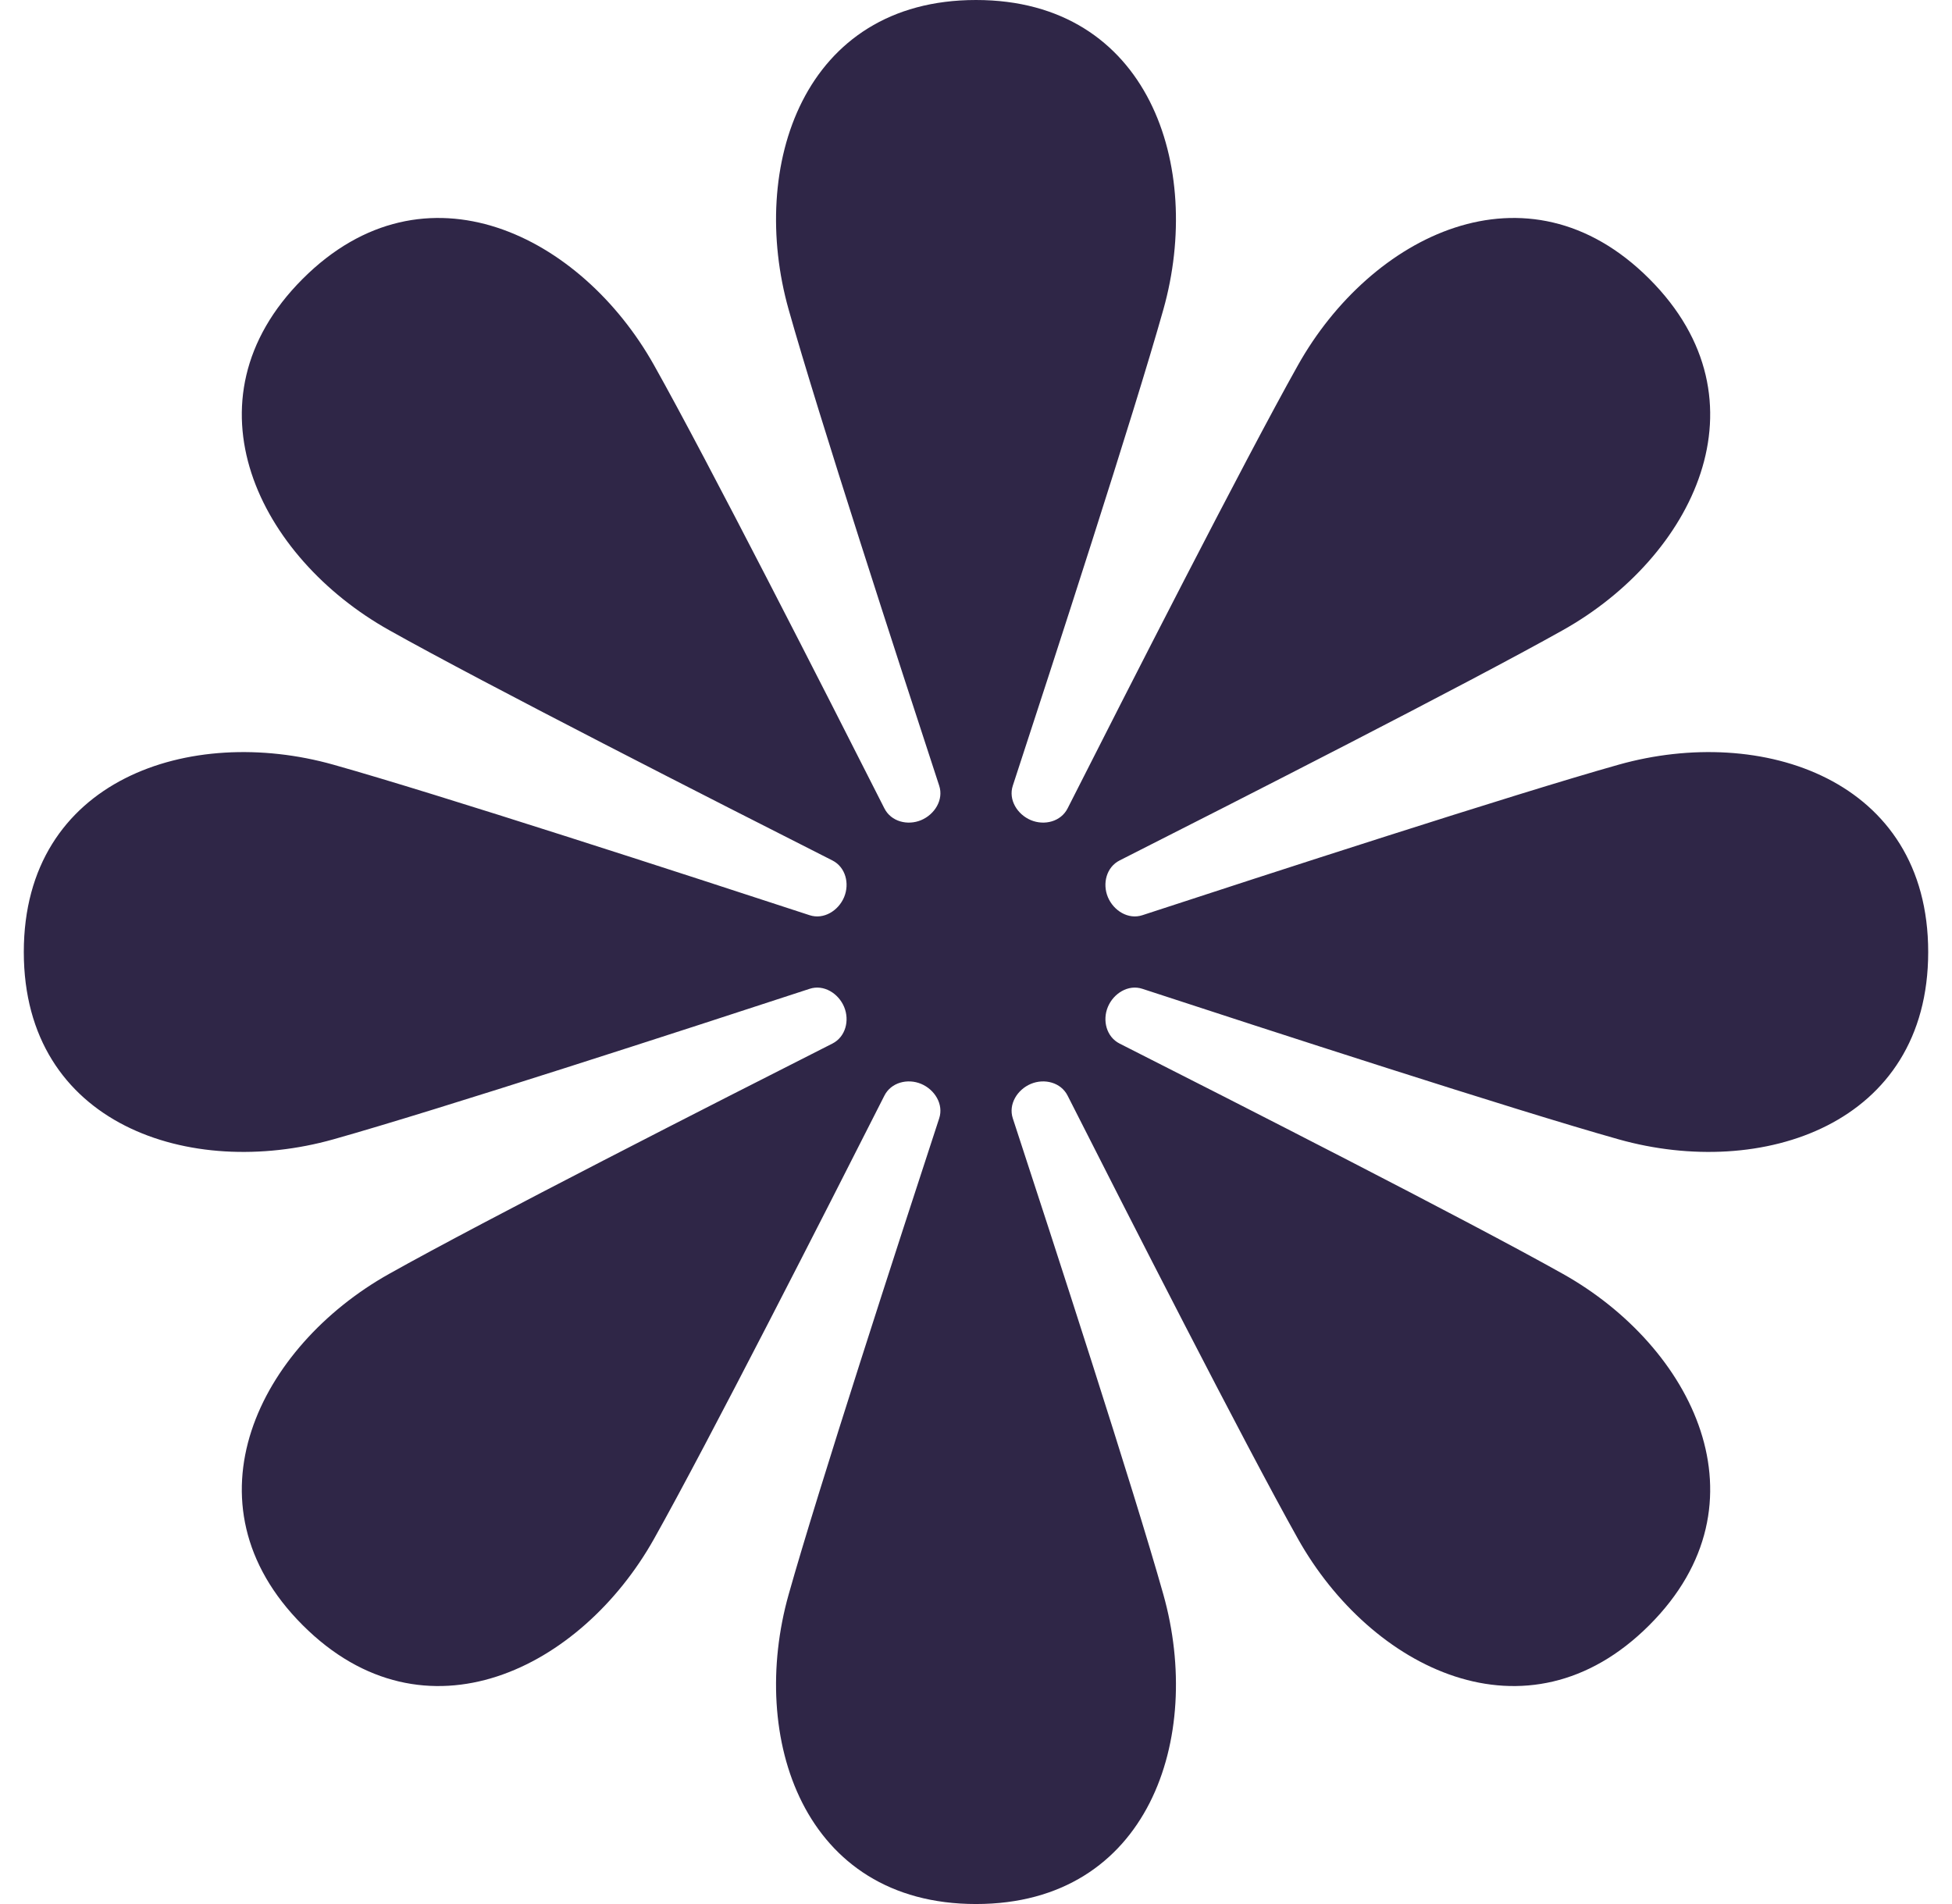 <svg width="41" height="40" viewBox="0 0 41 40" fill="none" xmlns="http://www.w3.org/2000/svg">
<path d="M16.564 6.5C15.72 3.5 16.865 0 20.5 0C24.135 0 25.28 3.5 24.436 6.5C23.813 8.715 22.117 13.93 21.273 16.506C21.176 16.801 21.367 17.11 21.653 17.23C21.939 17.349 22.284 17.26 22.424 16.983C23.648 14.565 26.137 9.678 27.263 7.671C28.788 4.953 32.072 3.287 34.642 5.858C37.213 8.428 35.547 11.713 32.829 13.237C30.822 14.364 25.935 16.852 23.517 18.076C23.24 18.216 23.151 18.561 23.27 18.847C23.39 19.133 23.699 19.324 23.994 19.227C26.57 18.383 31.785 16.687 34 16.064C37 15.22 40.5 16.365 40.5 20C40.5 23.635 37 24.78 34 23.936C31.785 23.313 26.57 21.617 23.994 20.773C23.699 20.676 23.39 20.867 23.27 21.153C23.151 21.439 23.24 21.784 23.517 21.924C25.935 23.148 30.822 25.637 32.829 26.763C35.547 28.288 37.213 31.572 34.642 34.142C32.072 36.713 28.788 35.047 27.263 32.329C26.137 30.322 23.648 25.435 22.424 23.017C22.284 22.74 21.939 22.651 21.653 22.77C21.367 22.89 21.176 23.199 21.273 23.494C22.117 26.07 23.813 31.285 24.436 33.5C25.28 36.5 24.135 40 20.5 40C16.865 40 15.72 36.5 16.564 33.5C17.187 31.285 18.883 26.07 19.727 23.494C19.824 23.199 19.633 22.89 19.347 22.77C19.061 22.651 18.716 22.74 18.576 23.017C17.352 25.435 14.864 30.322 13.737 32.329C12.213 35.047 8.928 36.713 6.358 34.142C3.787 31.572 5.453 28.288 8.171 26.763C10.178 25.637 15.065 23.148 17.483 21.924C17.76 21.784 17.849 21.439 17.73 21.153C17.61 20.867 17.301 20.676 17.006 20.773C14.43 21.617 9.215 23.313 7 23.936C4 24.78 0.5 23.635 0.5 20C0.5 16.365 4 15.22 7 16.064C9.215 16.687 14.43 18.383 17.006 19.227C17.301 19.324 17.61 19.133 17.73 18.847C17.849 18.561 17.76 18.216 17.483 18.076C15.065 16.852 10.178 14.364 8.171 13.237C5.453 11.713 3.787 8.428 6.358 5.858C8.928 3.287 12.213 4.953 13.737 7.671C14.864 9.678 17.352 14.565 18.576 16.983C18.716 17.26 19.061 17.349 19.347 17.23C19.633 17.11 19.824 16.801 19.727 16.506C18.883 13.93 17.187 8.715 16.564 6.5Z" fill="#2F2647"/>
</svg>
